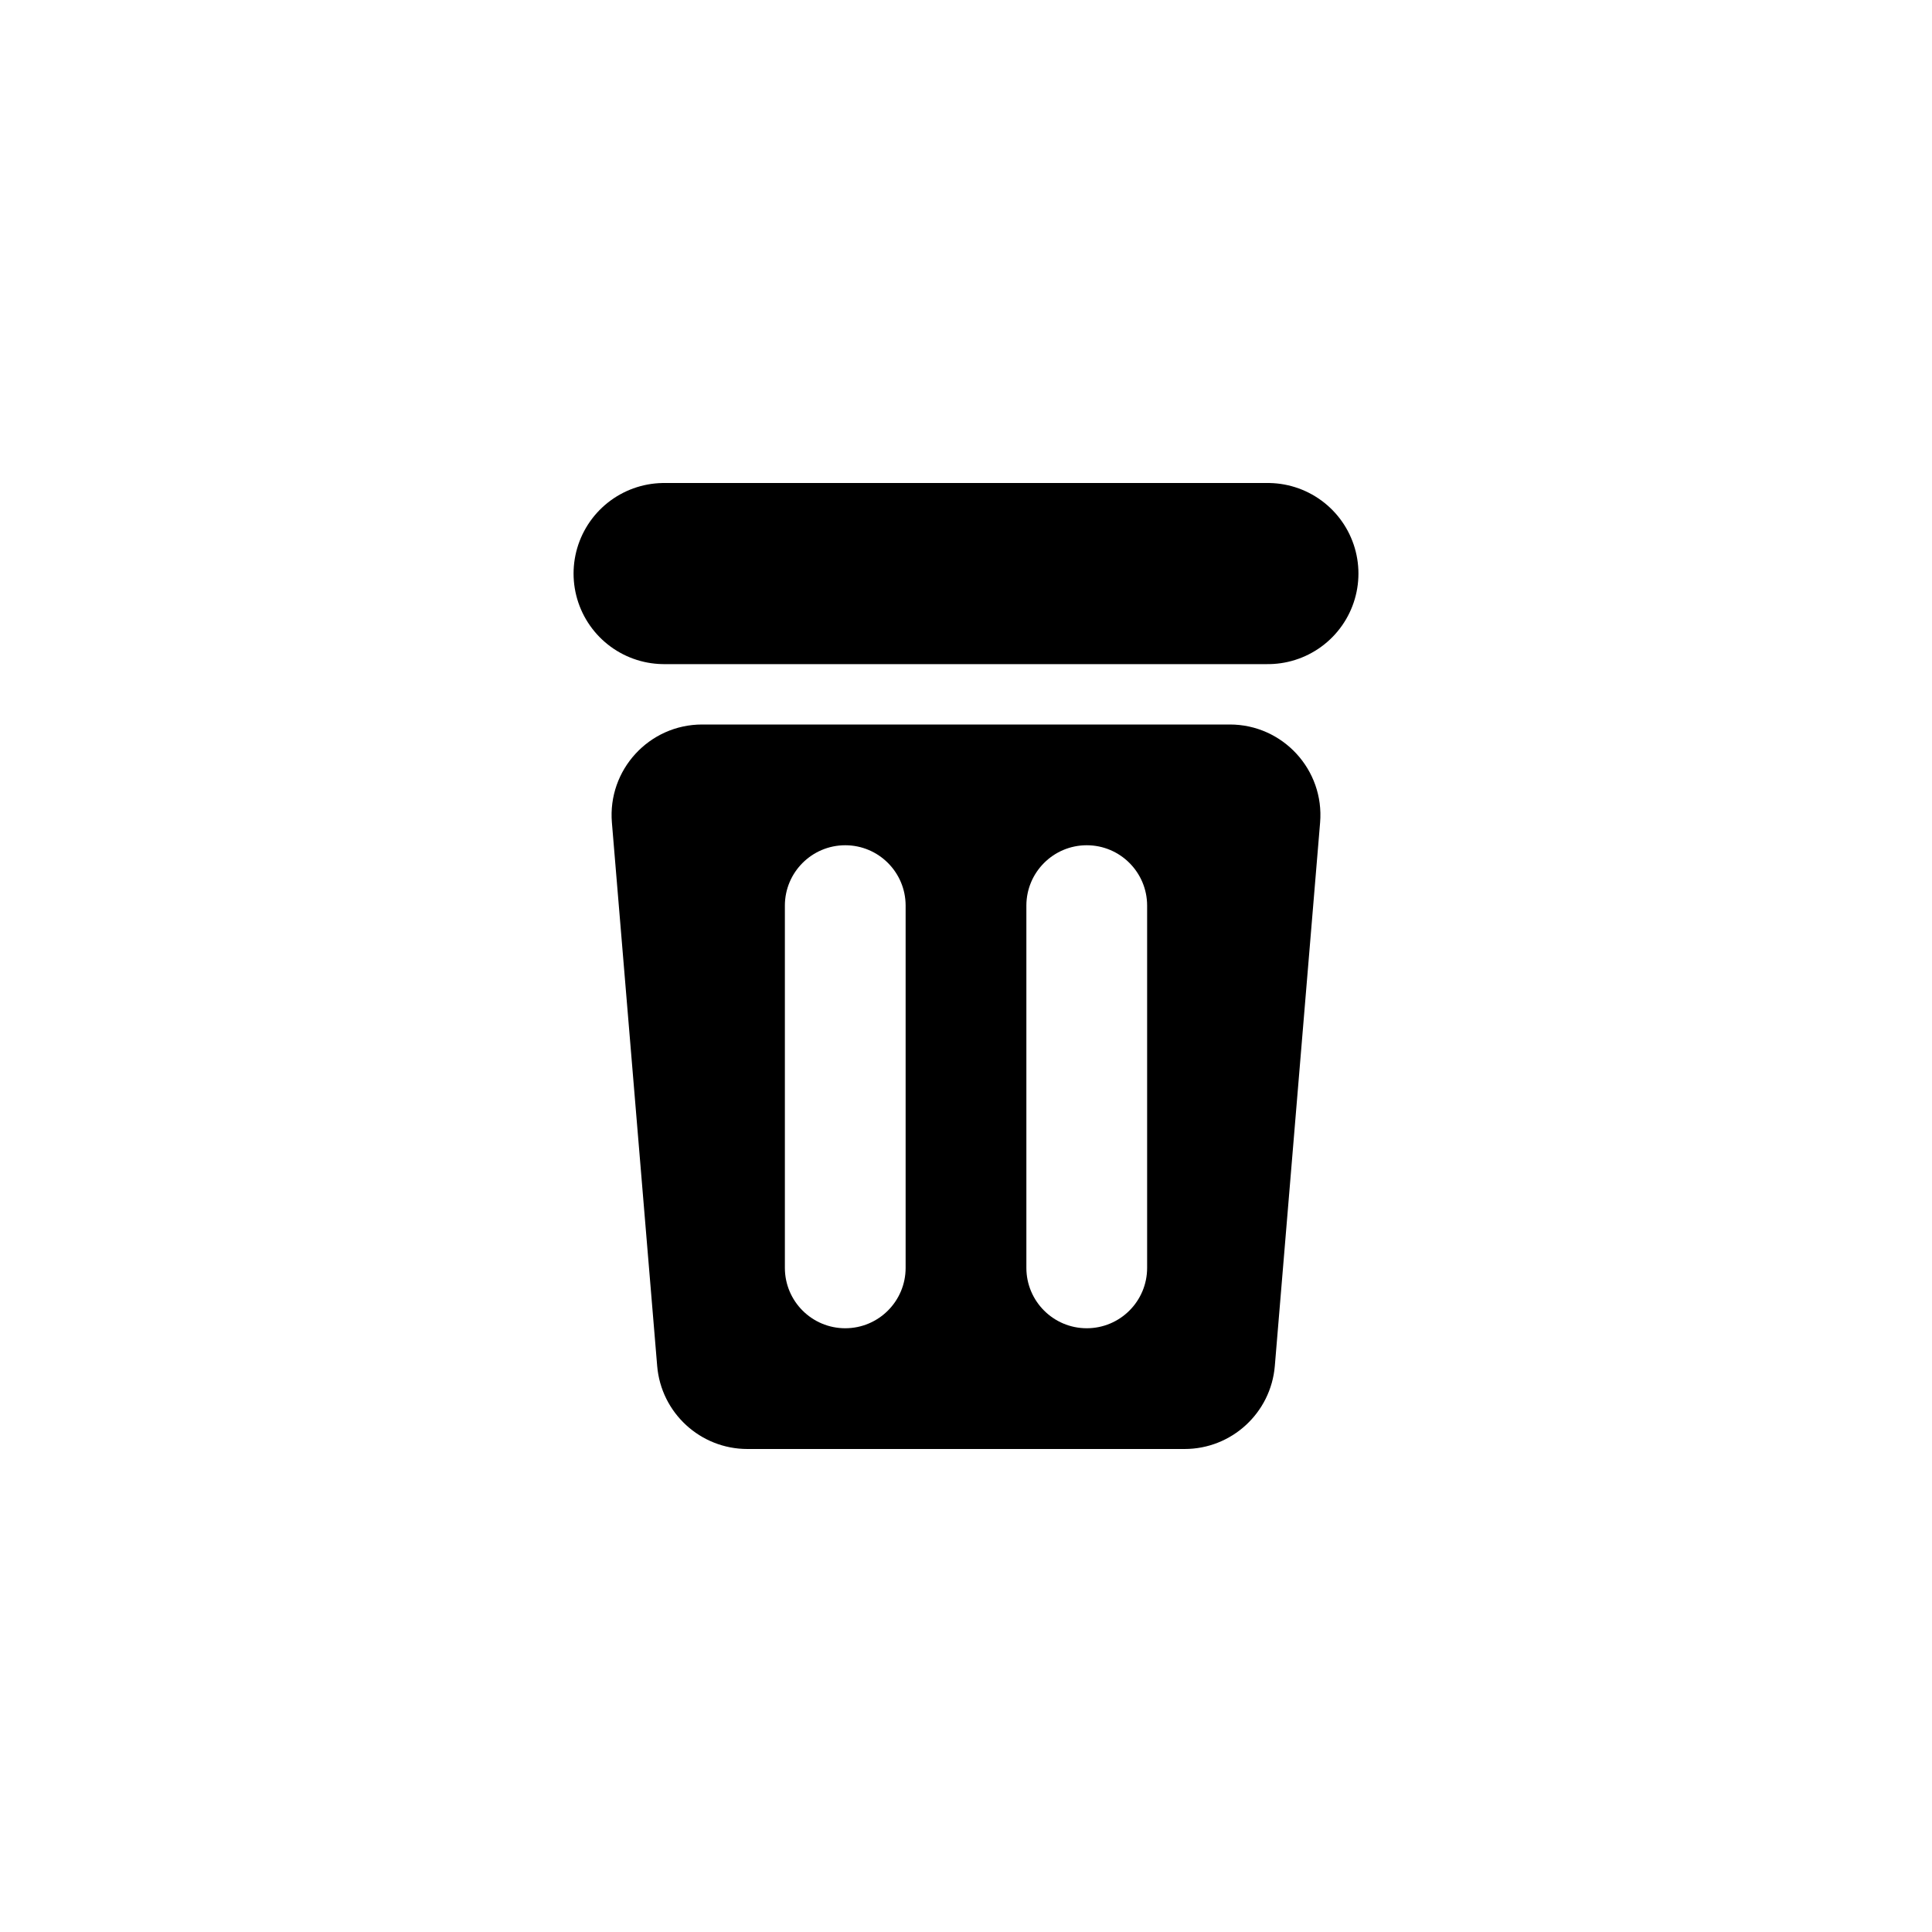 <svg width="32" height="32" viewBox="0 0 32 32" fill="none" xmlns="http://www.w3.org/2000/svg">
<path fill-rule="evenodd" clip-rule="evenodd" d="M11.63 12C10.753 12 10.062 12.75 10.135 13.625L10.885 22.625C10.95 23.402 11.6 24 12.38 24H19.62C20.4 24 21.05 23.402 21.115 22.625L21.865 13.625C21.938 12.75 21.247 12 20.37 12H11.63ZM13 15C13 14.448 13.448 14 14 14C14.552 14 15 14.448 15 15V21C15 21.552 14.552 22 14 22C13.448 22 13 21.552 13 21V15ZM17 15C17 14.448 17.448 14 18 14C18.552 14 19 14.448 19 15V21C19 21.552 18.552 22 18 22C17.448 22 17 21.552 17 21V15Z" fill="currentColor"/>
<line x1="11" y1="9.5" x2="21" y2="9.5" stroke="currentColor" stroke-width="3" stroke-linecap="round"/>
</svg>

